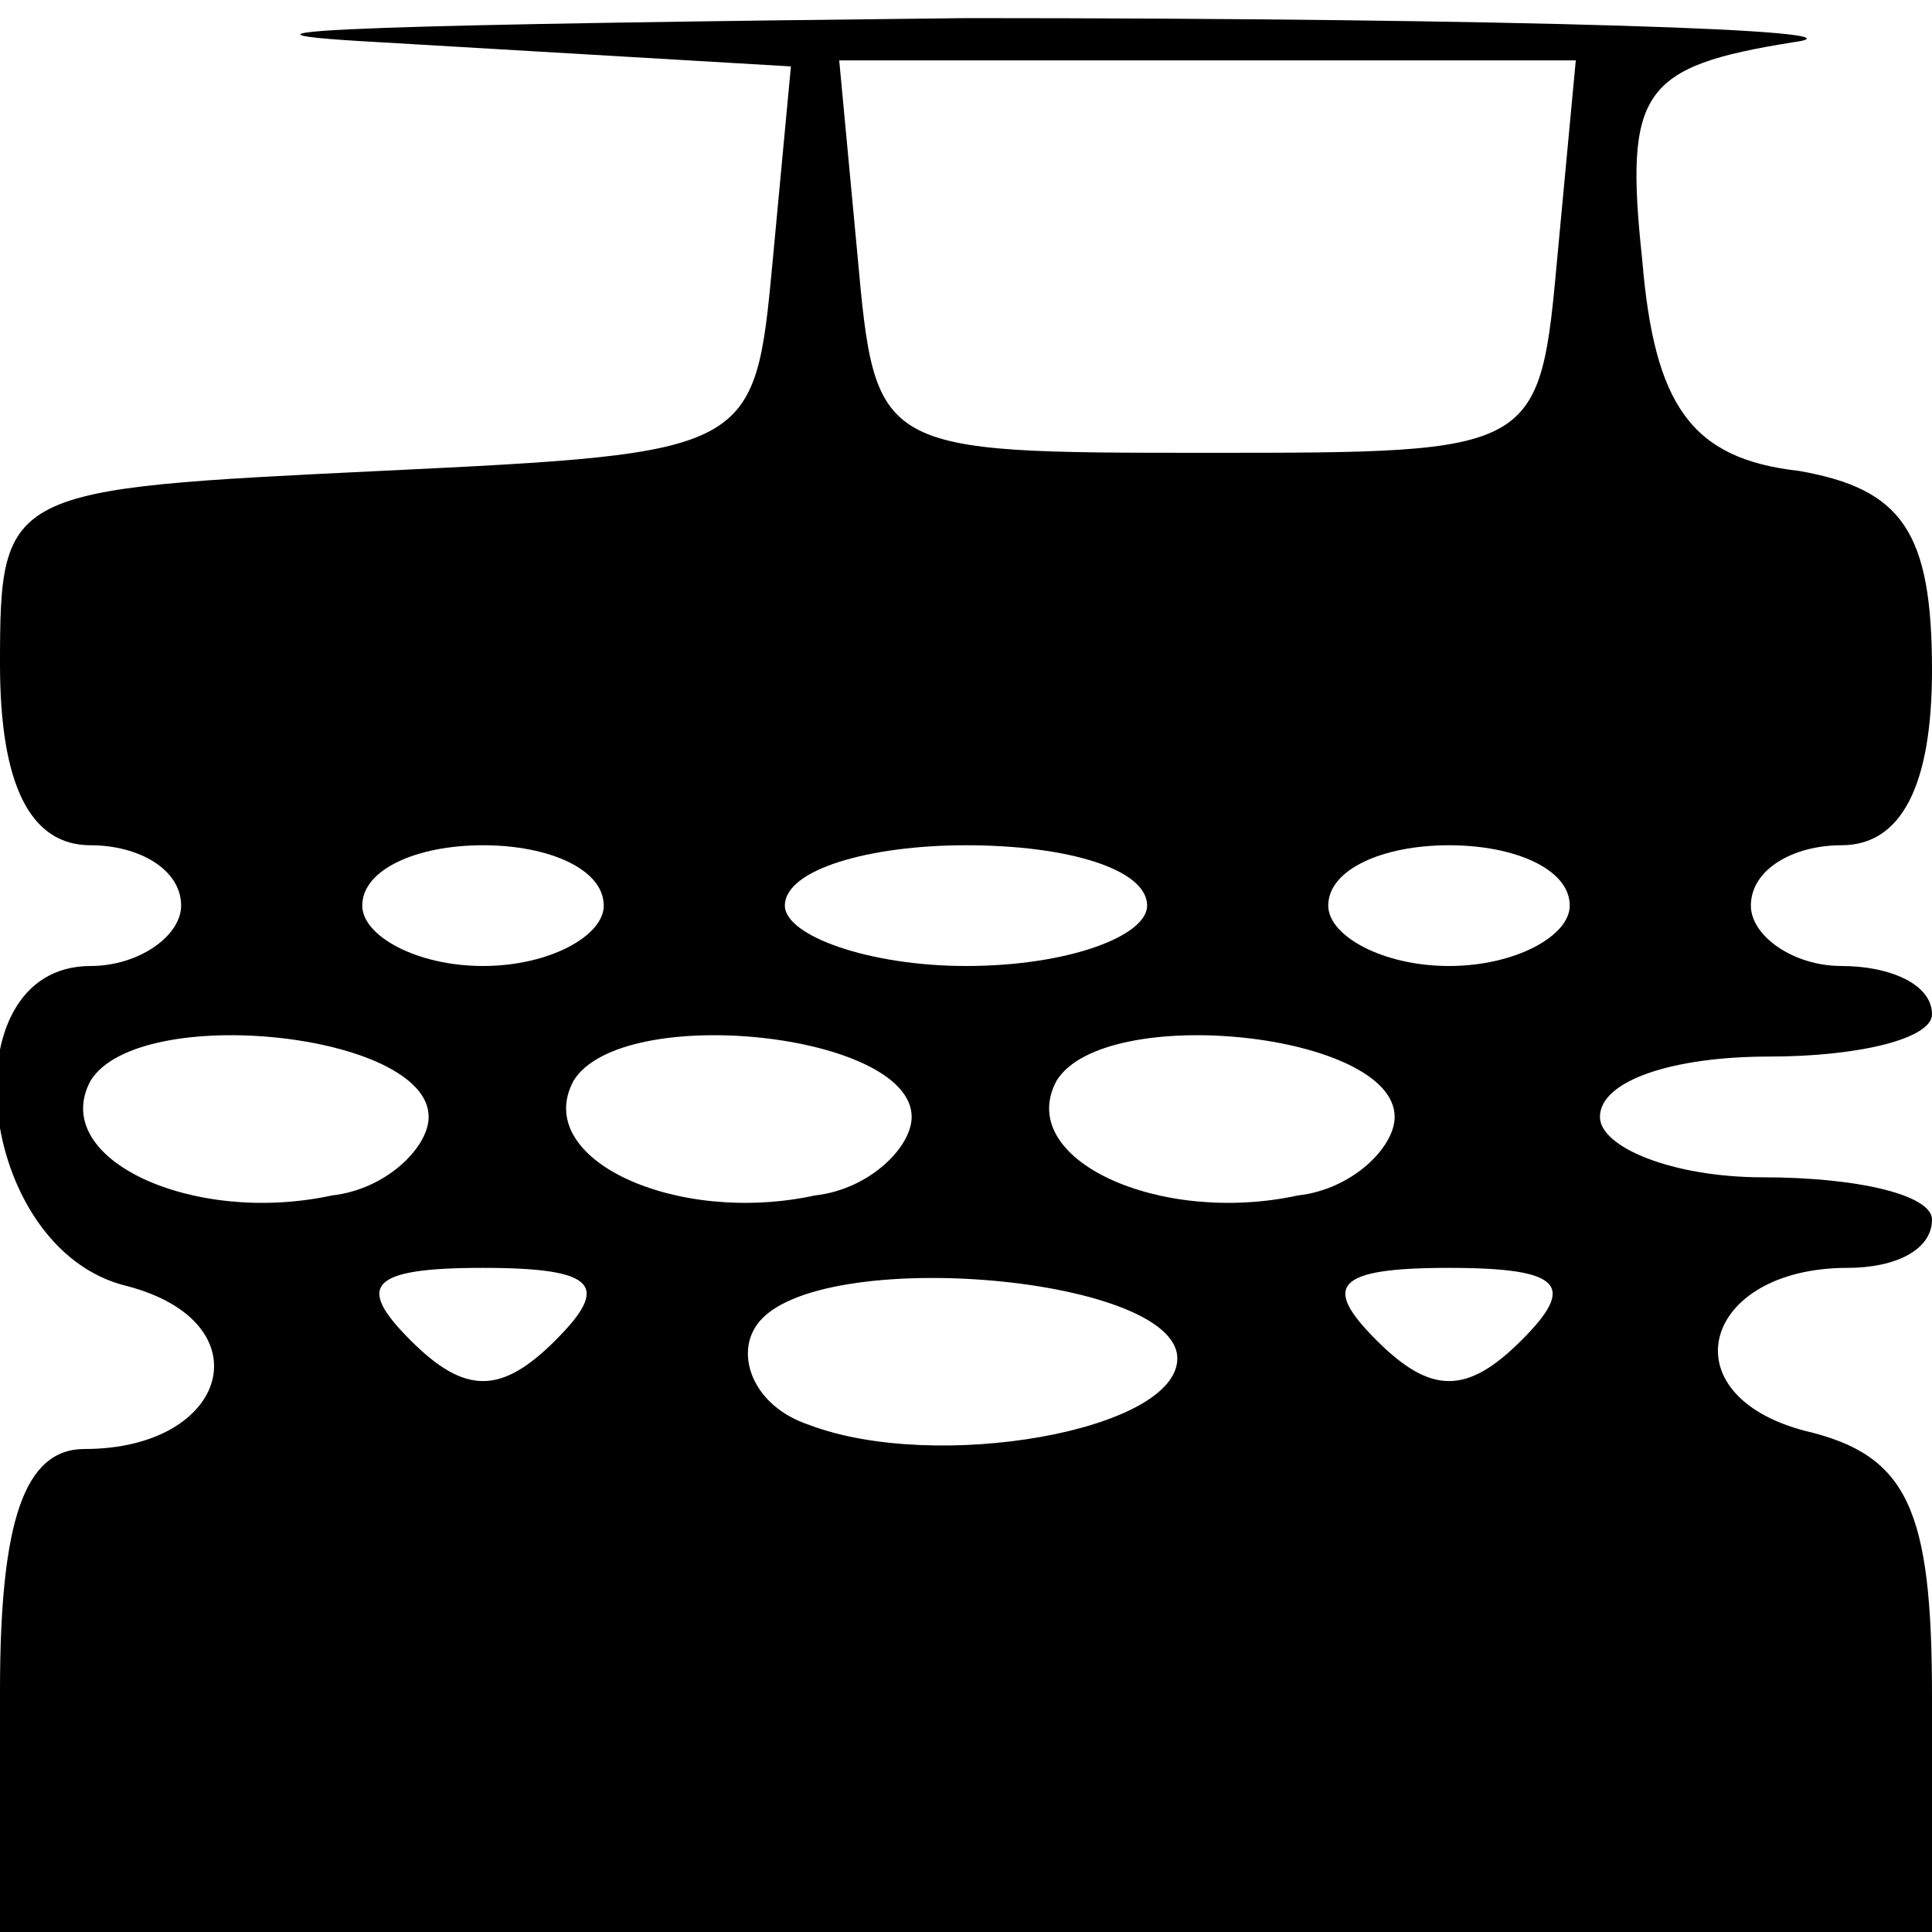 <?xml version="1.0" standalone="no"?>
<!DOCTYPE svg PUBLIC "-//W3C//DTD SVG 20010904//EN"
 "http://www.w3.org/TR/2001/REC-SVG-20010904/DTD/svg10.dtd">
<svg version="1.0" xmlns="http://www.w3.org/2000/svg"
 width="32pt" height="32pt" viewBox="0 0 32 32"
 preserveAspectRatio="xMidYMid meet">

<g transform="translate(0,32) scale(0.1,-0.1)"
fill="#000000" stroke="none">
<path d="M63 313 l68 -4 -3 -32 c-3 -32 -3 -32 -65 -35 -62 -3 -63 -3 -63 -32
0 -20 5 -30 15 -30 8 0 15 -4 15 -10 0 -5 -7 -10 -15 -10 -24 0 -19 -47 6 -53
23 -6 17 -27 -7 -27 -10 0 -14 -12 -14 -40 l0 -40 160 0 160 0 0 39 c0 31 -4
40 -21 44 -23 6 -17 27 7 27 8 0 14 3 14 8 0 4 -12 7 -28 7 -15 0 -27 5 -27
10 0 6 12 10 28 10 15 0 27 3 27 7 0 5 -7 8 -15 8 -8 0 -15 5 -15 10 0 6 7 10
15 10 10 0 15 10 15 29 0 23 -5 30 -22 33 -18 2 -24 11 -26 35 -3 28 0 32 25
36 15 2 -46 4 -137 4 -91 -1 -134 -2 -97 -4z m195 -35 c-3 -33 -3 -33 -58 -33
-55 0 -55 0 -58 33 l-3 32 61 0 61 0 -3 -32z m-158 -108 c0 -5 -9 -10 -20 -10
-11 0 -20 5 -20 10 0 6 9 10 20 10 11 0 20 -4 20 -10z m90 0 c0 -5 -13 -10
-30 -10 -16 0 -30 5 -30 10 0 6 14 10 30 10 17 0 30 -4 30 -10z m70 0 c0 -5
-9 -10 -20 -10 -11 0 -20 5 -20 10 0 6 9 10 20 10 11 0 20 -4 20 -10z m-189
-35 c0 -5 -7 -12 -16 -13 -23 -5 -47 6 -40 19 8 13 56 8 56 -6z m80 0 c0 -5
-7 -12 -16 -13 -23 -5 -47 6 -40 19 8 13 56 8 56 -6z m80 0 c0 -5 -7 -12 -16
-13 -23 -5 -47 6 -40 19 8 13 56 8 56 -6z m-139 -37 c-9 -9 -15 -9 -24 0 -9 9
-7 12 12 12 19 0 21 -3 12 -12z m103 -3 c0 -12 -40 -19 -61 -11 -9 3 -12 11
-9 16 8 14 70 9 70 -5z m57 3 c-9 -9 -15 -9 -24 0 -9 9 -7 12 12 12 19 0 21
-3 12 -12z"/>
</g>
</svg>

